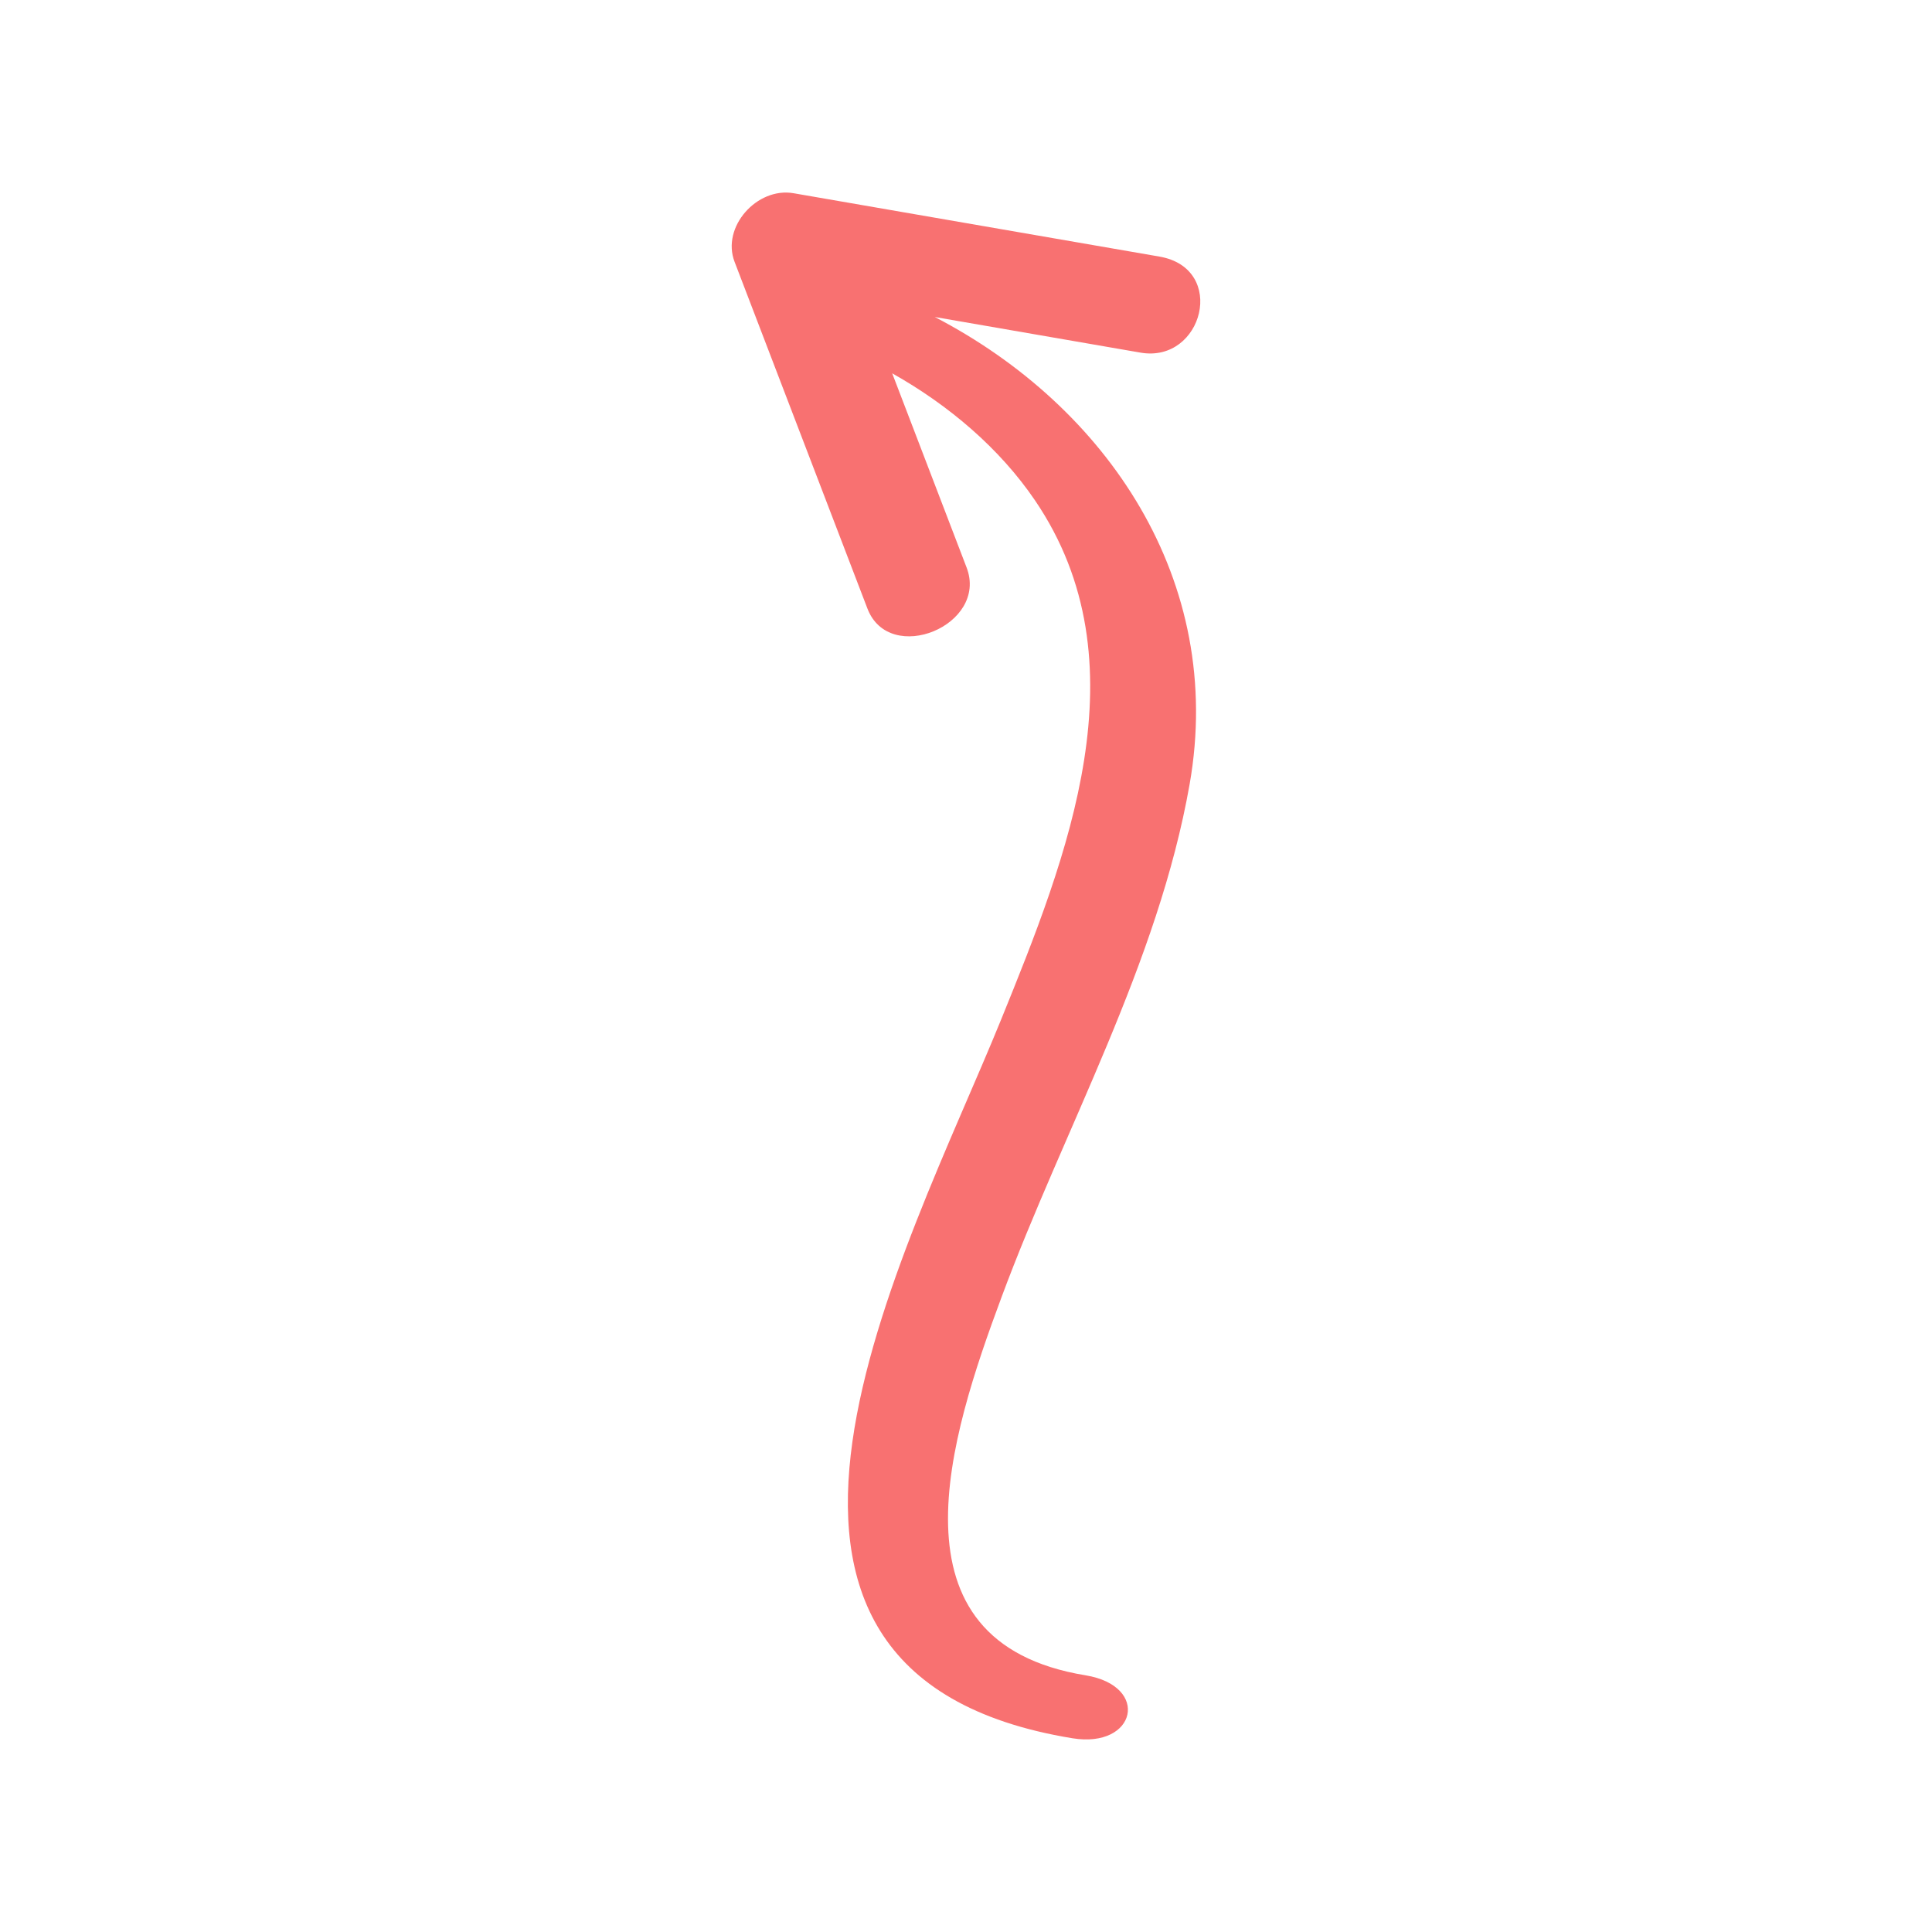 <svg xmlns="http://www.w3.org/2000/svg" xmlns:xlink="http://www.w3.org/1999/xlink" version="1.1" x="0px" y="0px" fill="#f87171" viewBox="0 0 90 90" style="enable-background:new 0 0 90 90;" xml:space="preserve"><path d="M54.008,11.952c-5.68-0.984-11.361-1.967-17.041-2.951  c-1.702-0.295-3.371,1.571-2.748,3.195c2.063,5.384,4.126,10.768,6.189,16.153  c1.028,2.683,5.65,0.776,4.619-1.914c-1.155-3.015-2.31-6.029-3.465-9.044  c2.636,1.481,5.006,3.496,6.652,5.918c5.134,7.554,1.501,16.604-1.583,24.198  c-4.397,10.826-15.174,30.44,3.326,33.468c2.977,0.487,3.647-2.436,0.61-2.933  c-9.458-1.548-6.307-11.164-3.913-17.612c2.927-7.883,7.296-15.551,8.764-23.903  c1.667-9.486-3.851-17.594-11.872-21.76c3.195,0.553,6.389,1.106,9.584,1.66  C56.039,16.932,57.189,12.502,54.008,11.952z"/></svg>